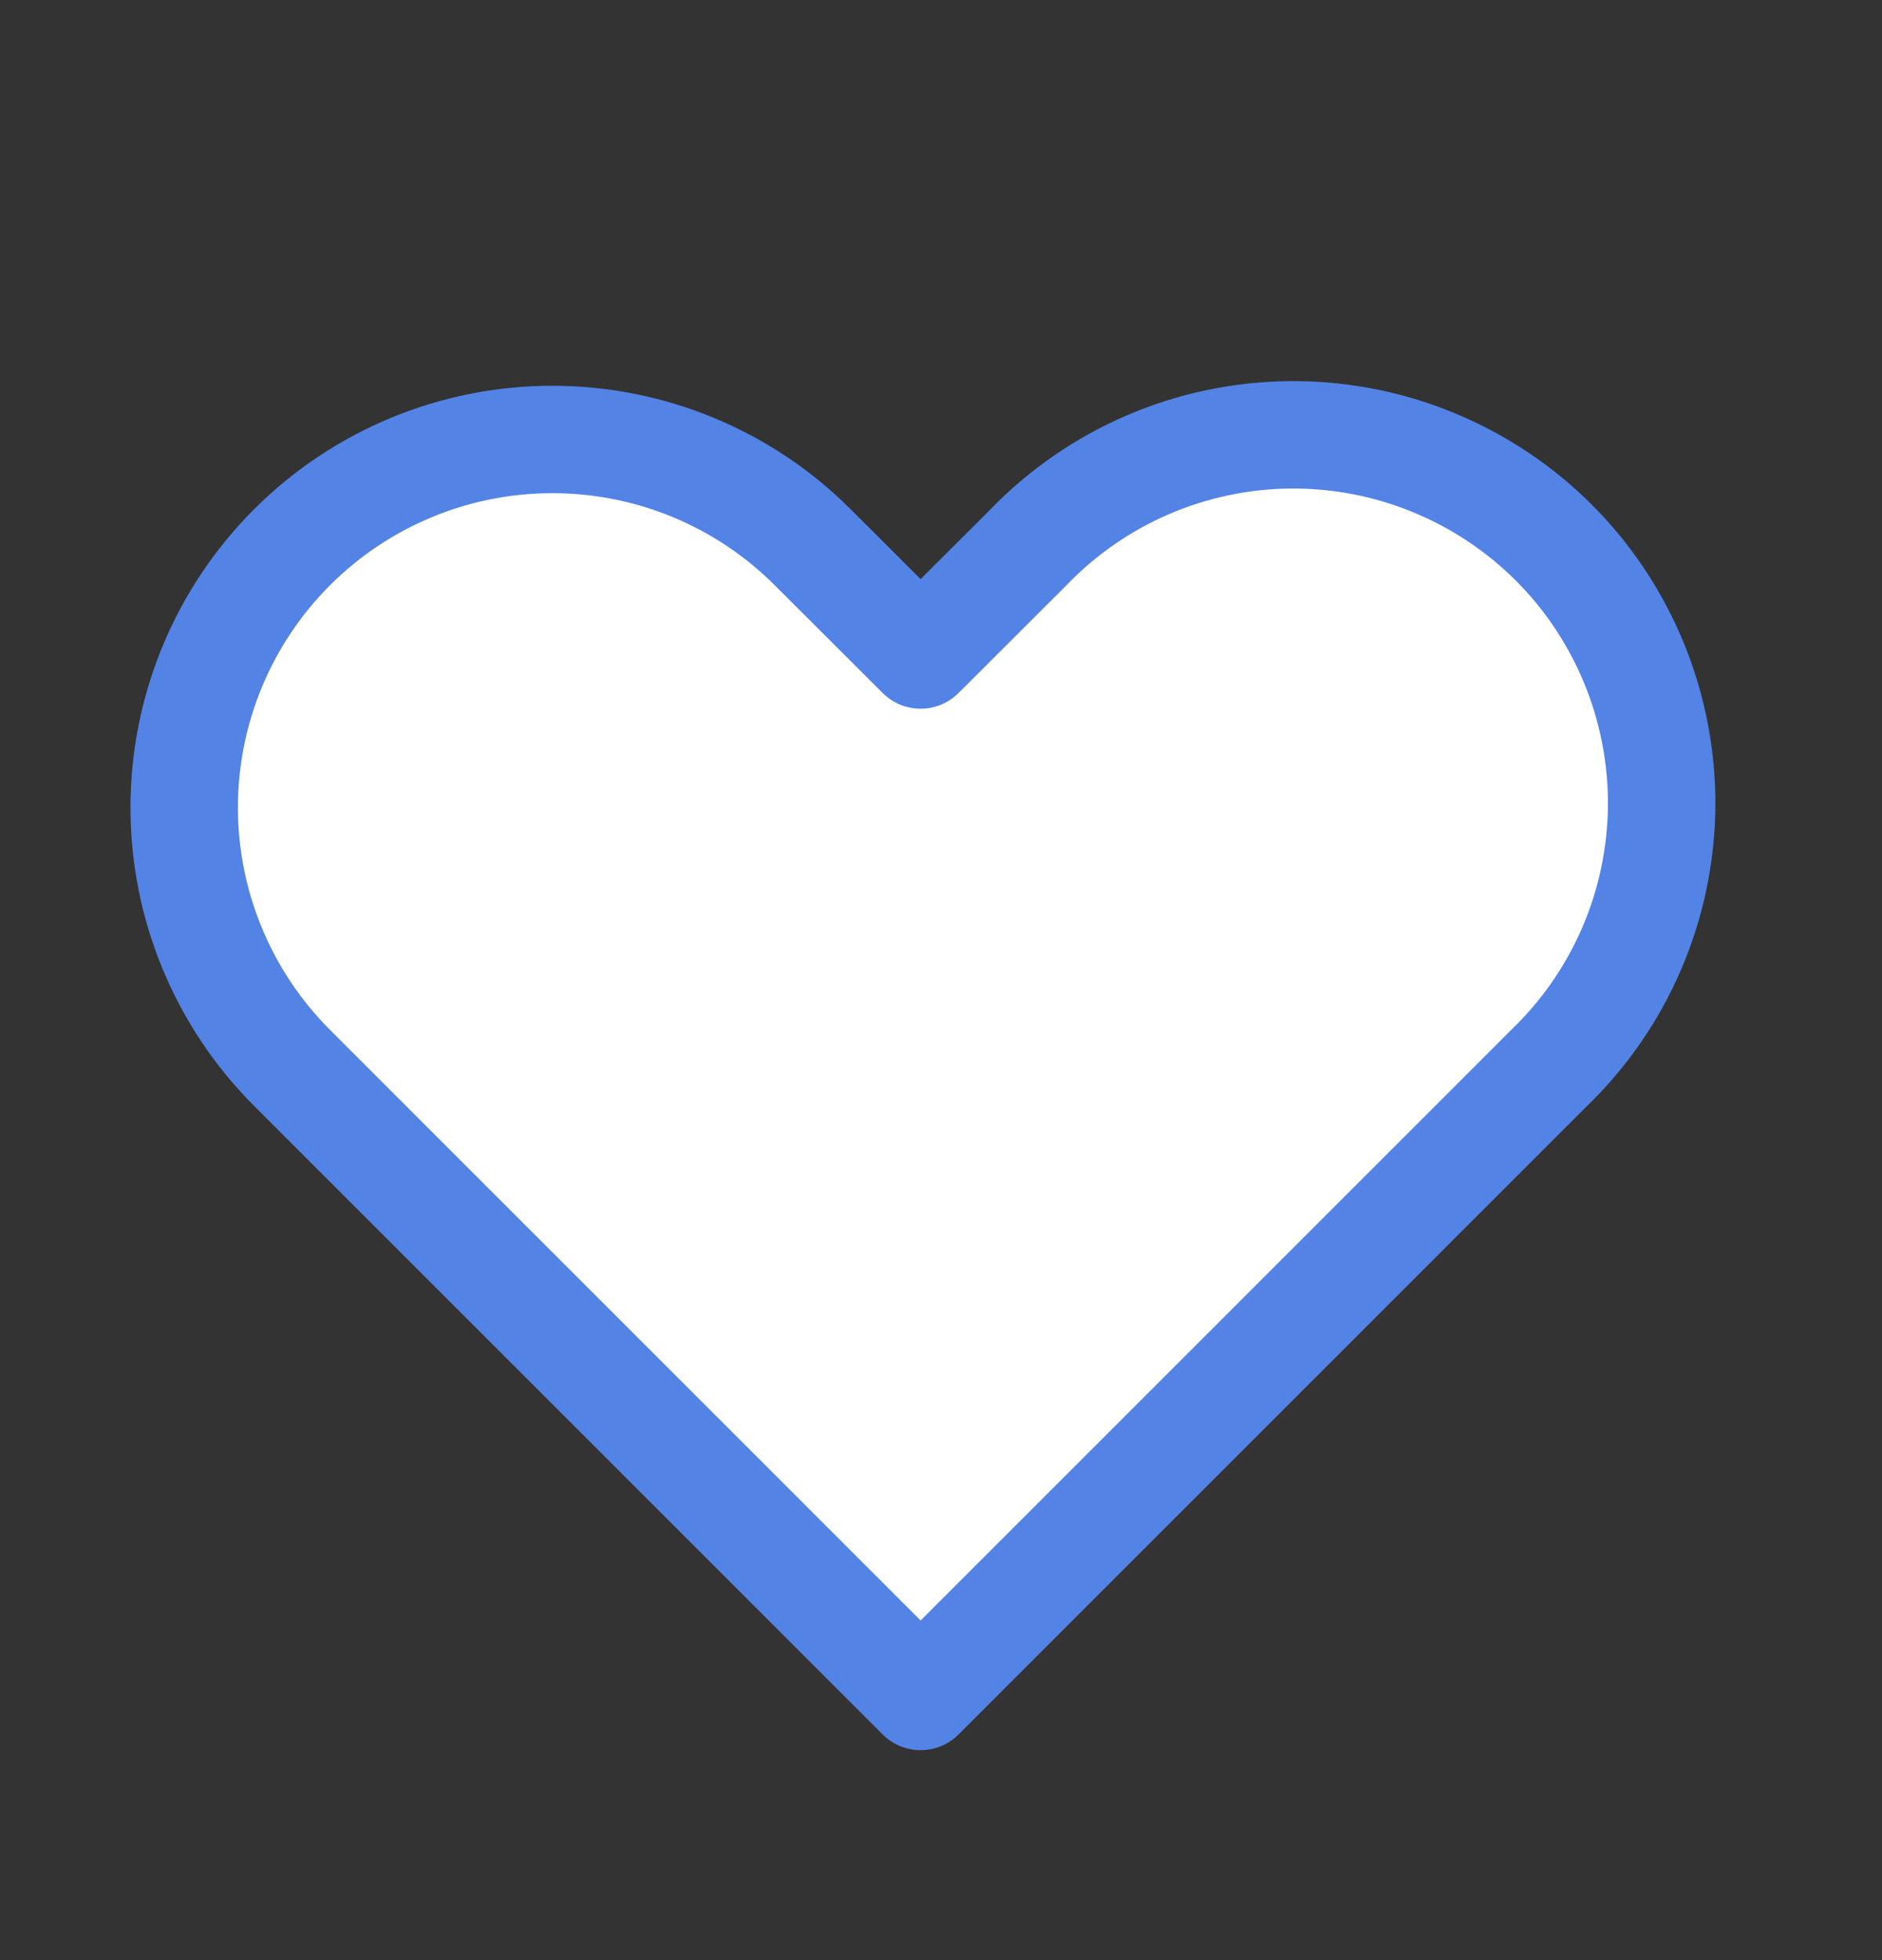 <svg width="24" height="25" viewBox="0 0 24 25" fill="none" xmlns="http://www.w3.org/2000/svg">
<rect x="0" y="0" width="24" height="25" fill="#333333" stroke="none"/>
<path fill-rule="evenodd" clip-rule="evenodd" d="M3.724 6.98C4.605 6.099 5.799 5.605 7.044 5.605C8.289 5.605 9.484 6.099 10.364 6.98L11.74 8.354L13.116 6.98C13.549 6.531 14.068 6.173 14.64 5.927C15.213 5.681 15.83 5.551 16.453 5.546C17.077 5.541 17.695 5.659 18.272 5.896C18.849 6.132 19.374 6.48 19.815 6.921C20.256 7.362 20.604 7.887 20.84 8.464C21.076 9.041 21.195 9.659 21.19 10.283C21.184 10.906 21.055 11.523 20.809 12.095C20.563 12.668 20.205 13.187 19.756 13.62L11.74 21.637L3.724 13.62C2.844 12.739 2.349 11.545 2.349 10.3C2.349 9.054 2.844 7.86 3.724 6.98V6.98Z" fill="white" stroke="#5383E5" stroke-width="1.37" stroke-linejoin="round"/>
</svg>
